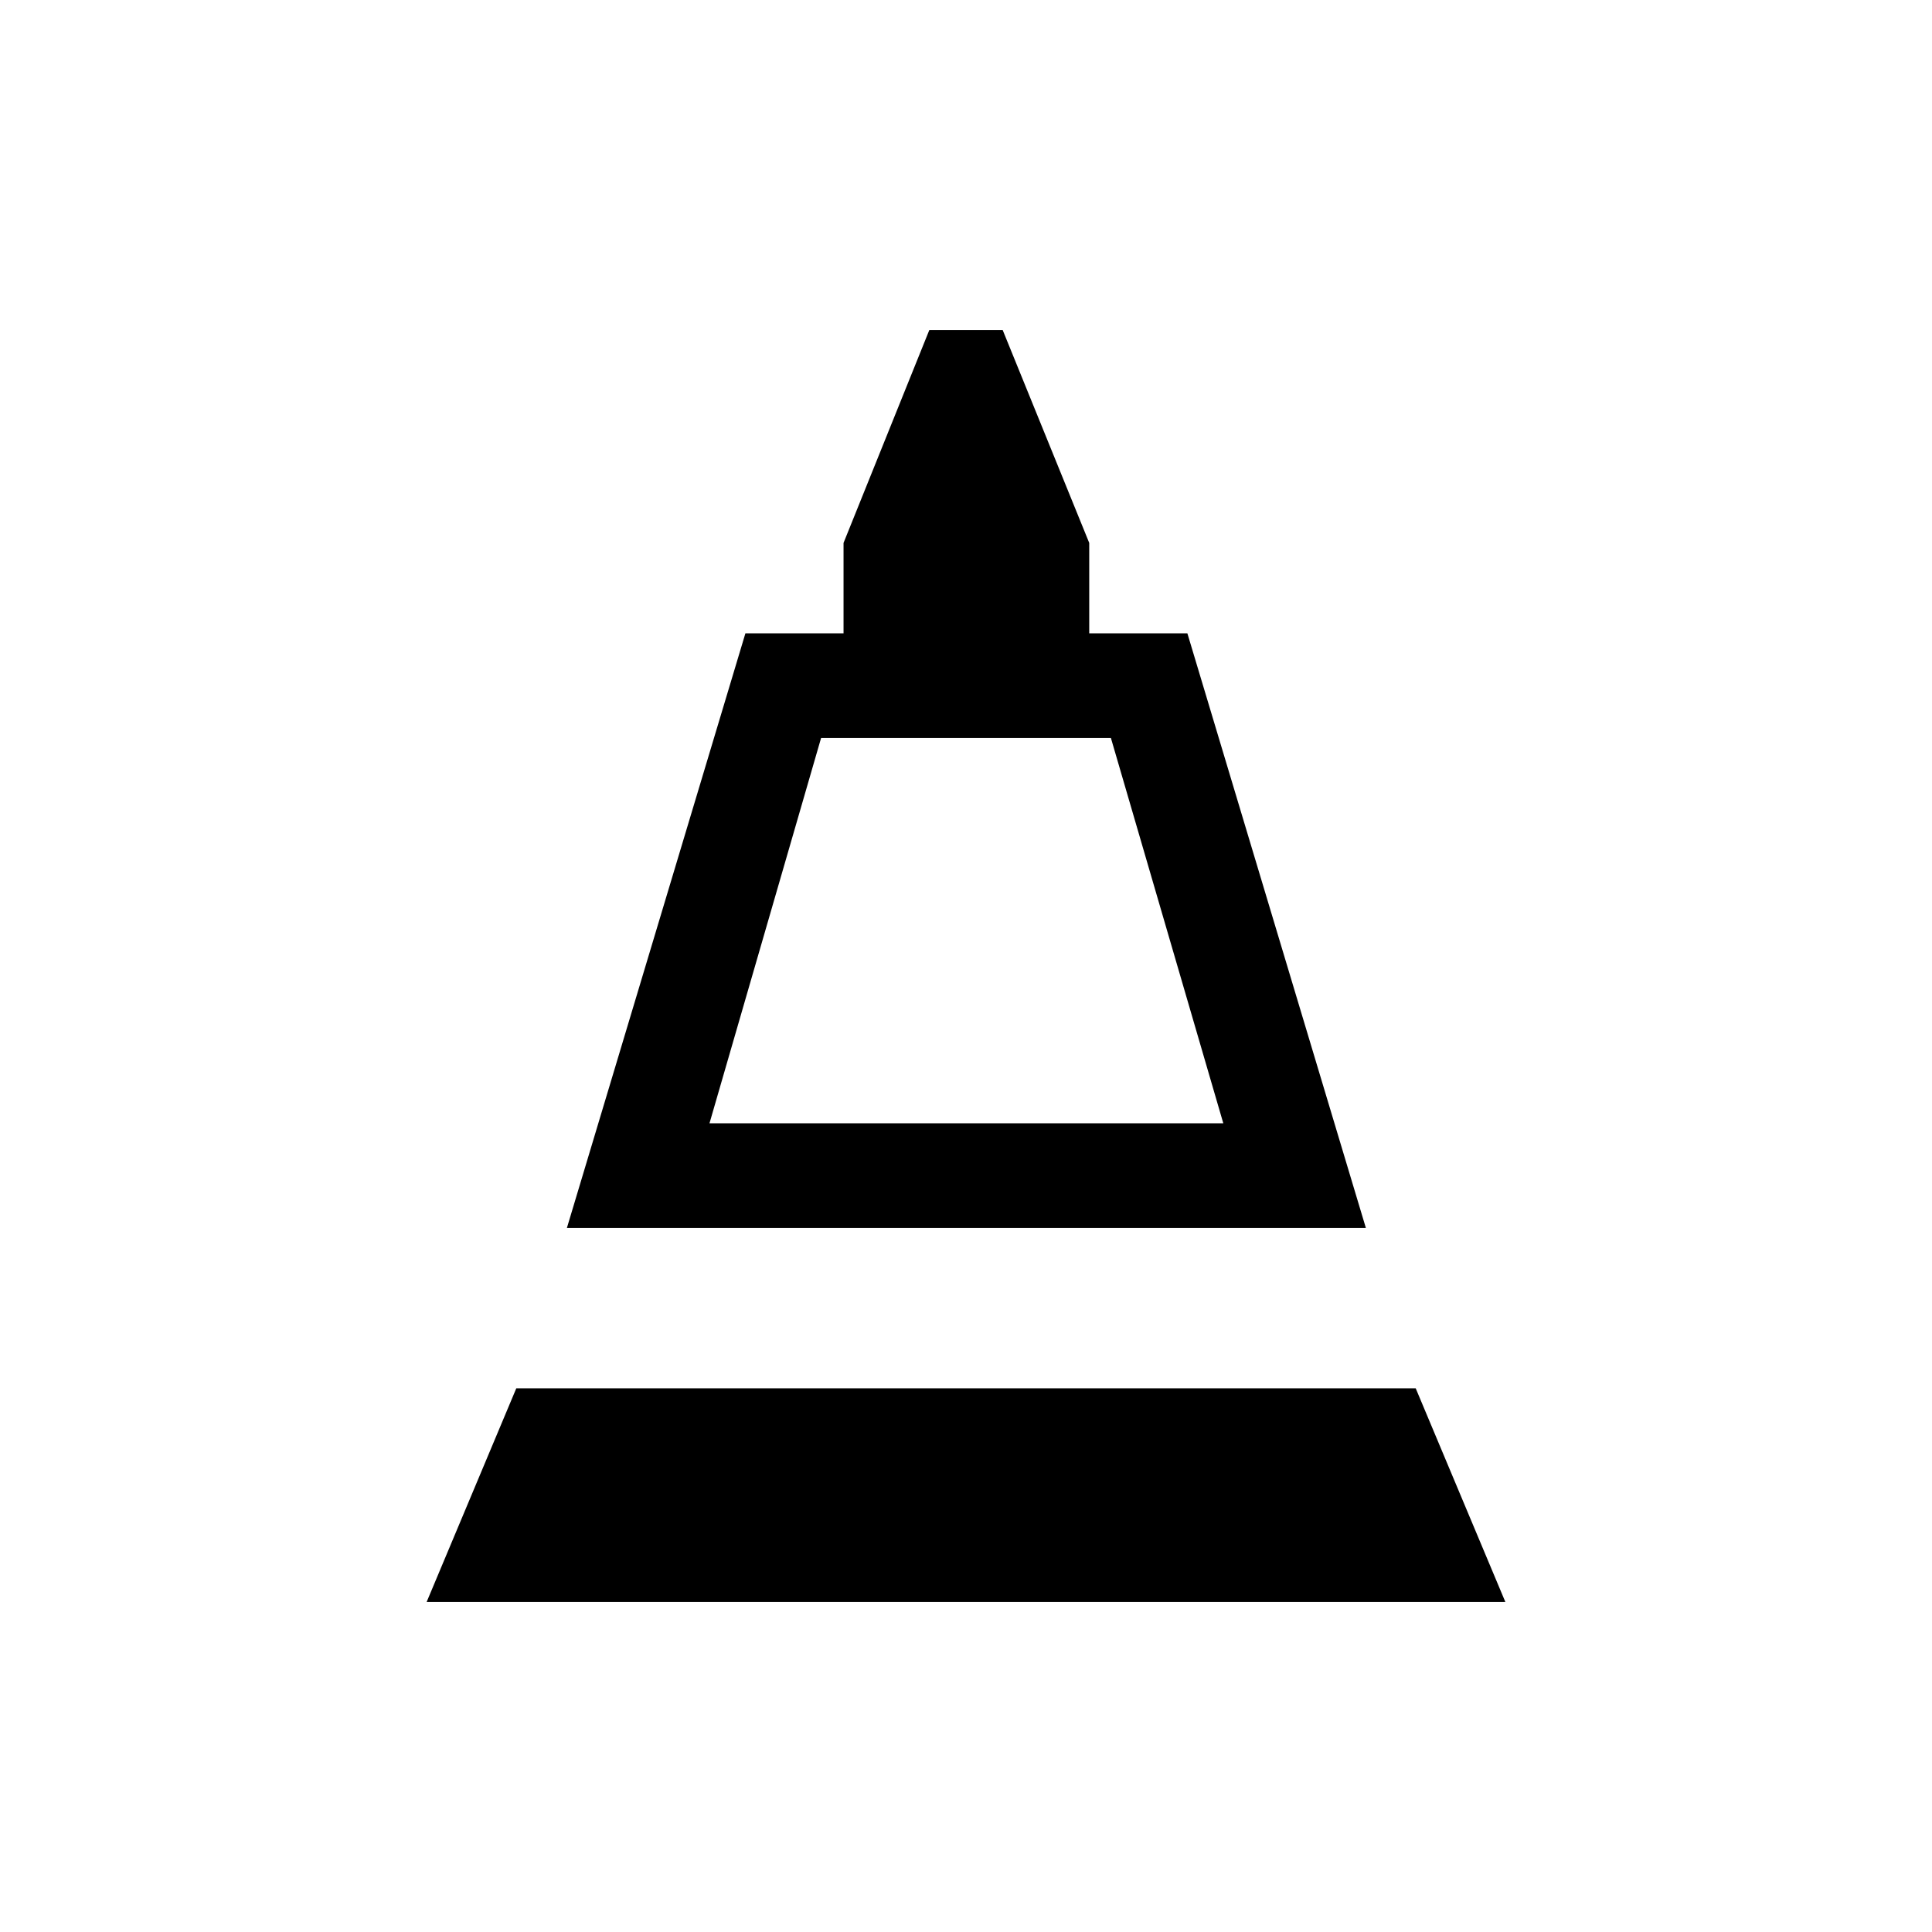 <svg xmlns="http://www.w3.org/2000/svg" height="20" viewBox="0 -960 960 960" width="20"><path d="m281.69-349.85 88.7-295.46h48.76v-44.92L461.77-796h36.46l43 105.77v44.92H590l88.69 295.46h-397Zm70.85-52h255.31L552-593.31H408l-55.46 191.46ZM212-164l44.54-106.15h446.92L748-164H212Zm140.54-237.85h255.31-255.31Z"/></svg>
